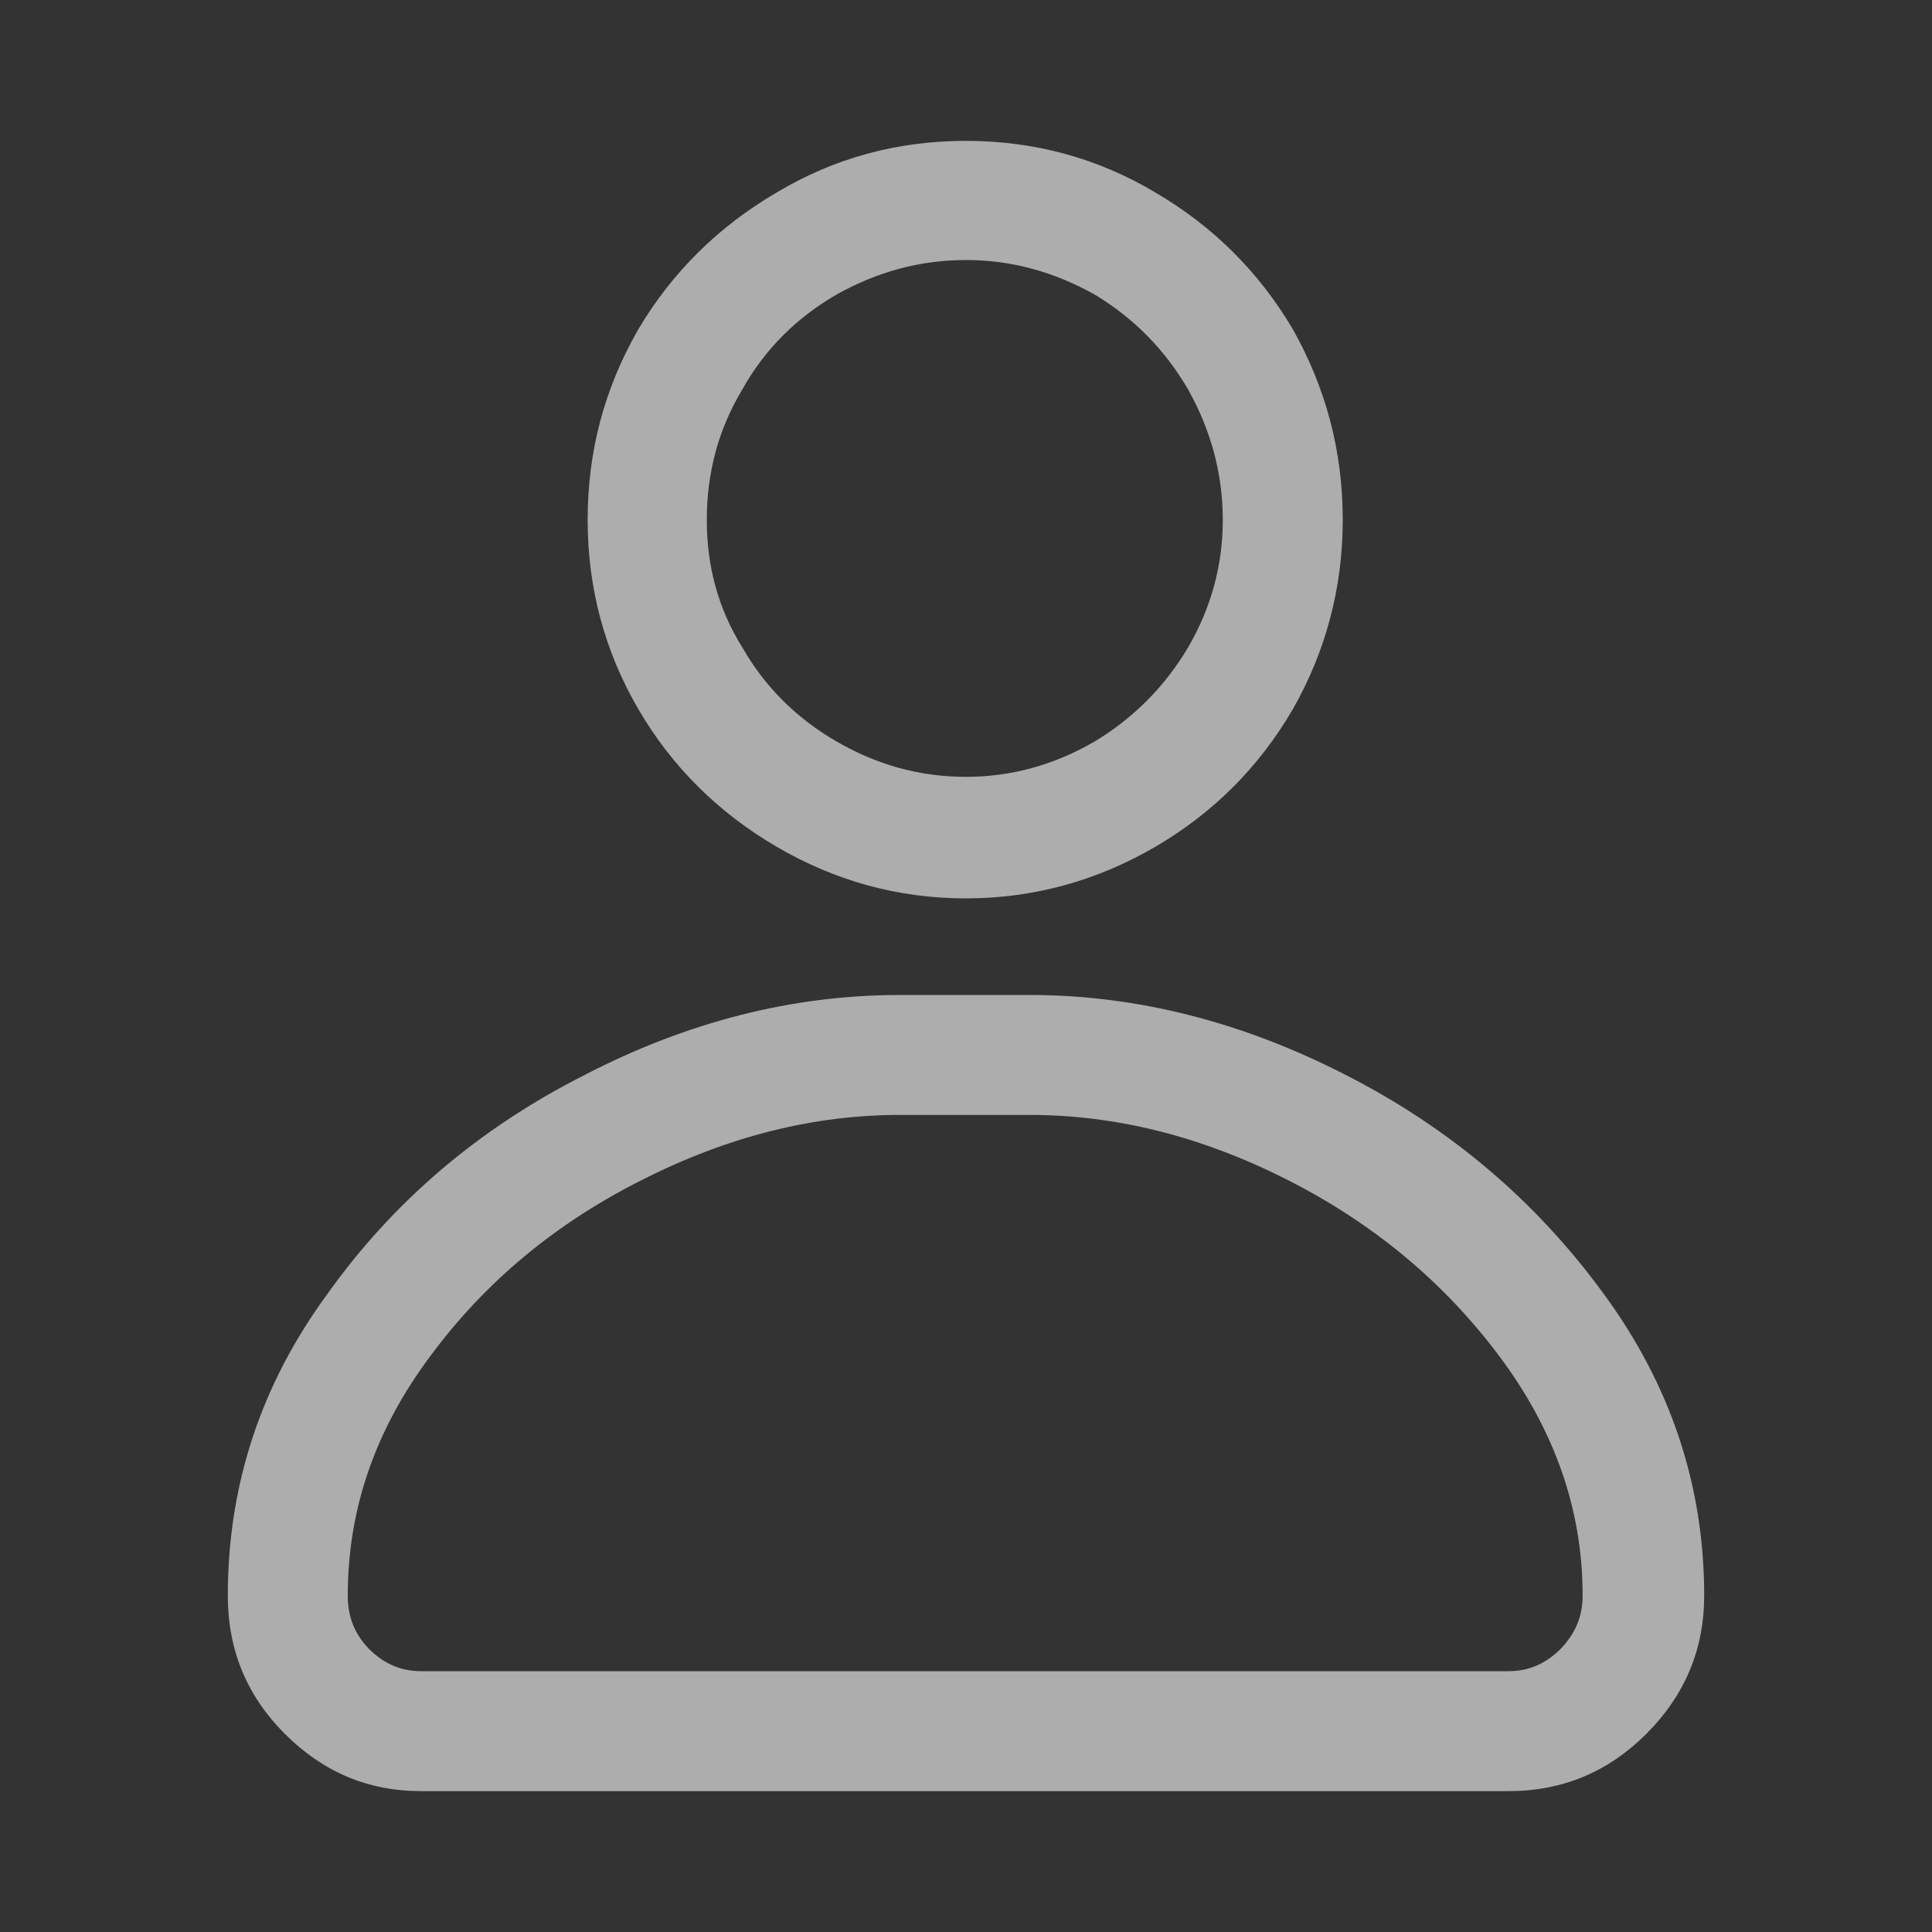 <svg width="24" height="24" viewBox="0 0 24 24" fill="none" xmlns="http://www.w3.org/2000/svg" xmlns:xlink="http://www.w3.org/1999/xlink">
	<rect x="0" y="0" width="24" height="24" fill="#333333" stroke="none"/>
	<desc>
			Created with Pixso.
	</desc>
	<defs>
		<clipPath id="clip48_4511">
			<rect width="24" height="24" fill="white" fill-opacity="0"/>
		</clipPath>
	</defs>
	<g clip-path="url(#clip48_4511)">
		<g opacity="0">
			<rect width="24" height="24" fill="#000000" fill-opacity="1"/>
		</g>
		<path d="M12 11.16C12.84 11.16 13.63 10.94 14.35 10.52C15.07 10.1 15.64 9.53 16.06 8.81C16.47 8.09 16.68 7.3 16.68 6.46C16.68 5.6 16.47 4.82 16.06 4.09C15.64 3.38 15.07 2.81 14.35 2.39C13.63 1.96 12.84 1.75 12 1.75C11.15 1.75 10.37 1.96 9.65 2.39C8.93 2.81 8.35 3.38 7.93 4.09C7.51 4.82 7.3 5.6 7.3 6.46C7.3 7.3 7.51 8.09 7.93 8.81C8.35 9.53 8.93 10.1 9.65 10.52C10.37 10.94 11.15 11.16 12 11.16ZM12 3.23C12.57 3.23 13.1 3.38 13.6 3.66C14.08 3.95 14.47 4.34 14.76 4.84C15.04 5.34 15.19 5.88 15.19 6.46C15.19 7.03 15.04 7.56 14.76 8.04C14.47 8.53 14.08 8.92 13.6 9.21C13.1 9.5 12.57 9.65 12 9.65C11.42 9.65 10.89 9.5 10.39 9.21C9.89 8.92 9.5 8.53 9.22 8.04C8.92 7.56 8.78 7.03 8.78 6.46C8.78 5.88 8.92 5.34 9.22 4.84C9.5 4.34 9.89 3.95 10.39 3.66C10.89 3.38 11.42 3.23 12 3.23ZM11.18 12.36C9.85 12.36 8.54 12.69 7.25 13.36C5.95 14.02 4.89 14.92 4.07 16.07C3.24 17.2 2.83 18.45 2.83 19.82C2.83 20.49 3.06 21.06 3.54 21.54C4.01 22.01 4.57 22.25 5.23 22.25L18.74 22.25C19.41 22.25 19.98 22.01 20.45 21.54C20.93 21.06 21.17 20.49 21.17 19.82C21.17 18.45 20.75 17.2 19.92 16.07C19.08 14.92 18.02 14.02 16.73 13.36C15.43 12.69 14.11 12.36 12.79 12.36L11.18 12.36ZM5.23 20.76C4.97 20.76 4.76 20.66 4.58 20.48C4.4 20.29 4.32 20.08 4.32 19.82C4.32 18.75 4.66 17.76 5.35 16.84C6.03 15.92 6.91 15.19 7.99 14.65C9.06 14.11 10.12 13.85 11.18 13.85L12.79 13.85C13.85 13.85 14.91 14.11 15.98 14.65C17.05 15.19 17.93 15.92 18.62 16.84C19.31 17.76 19.66 18.75 19.66 19.82C19.66 20.08 19.57 20.29 19.39 20.48C19.21 20.66 19 20.76 18.74 20.76L5.23 20.76Z" fill="#FFFFFF" fill-opacity="0.6" fill-rule="nonzero"/>
	</g>
</svg>

